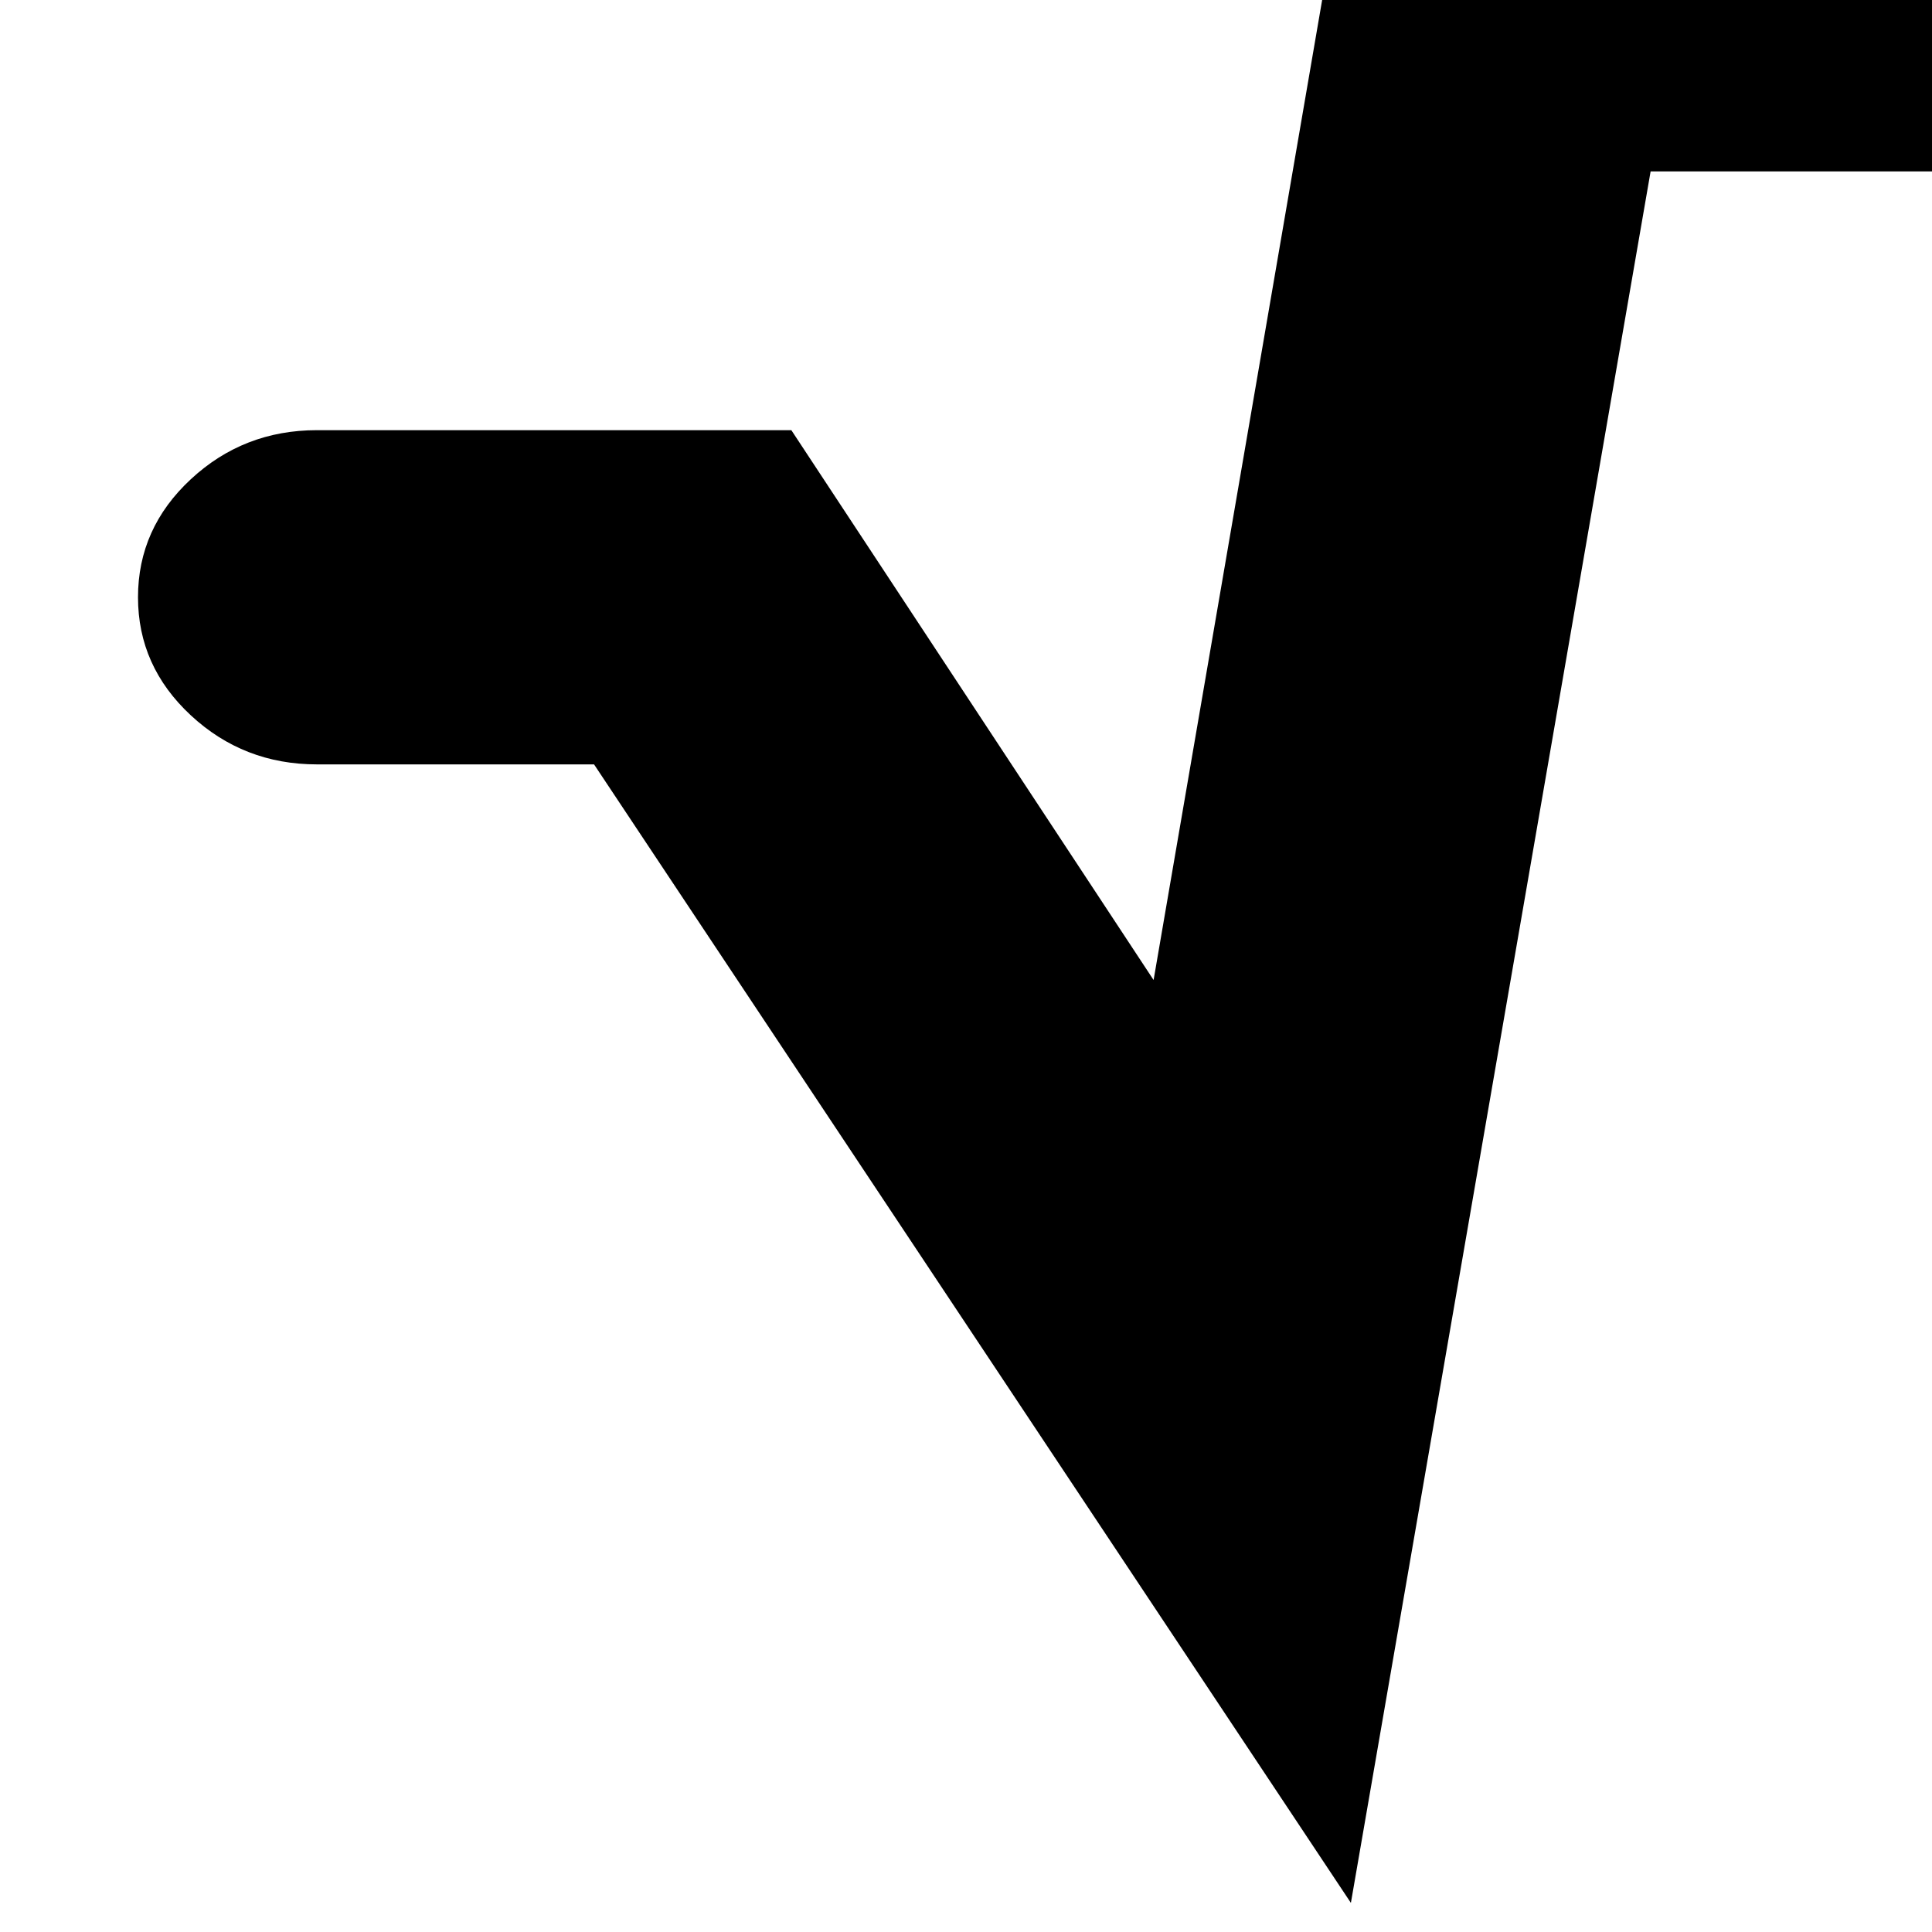<svg width="1792" height="1792" xmlns="http://www.w3.org/2000/svg"><path d="M128 554q0-64 49-109.5T294 399h440l336 510 183-1064h627q70 0 119 46t49 111-49 111-119 46h-349l-278 1606L551 709H294q-68 0-117-45.5T128 554z" fill="undefined"/></svg>